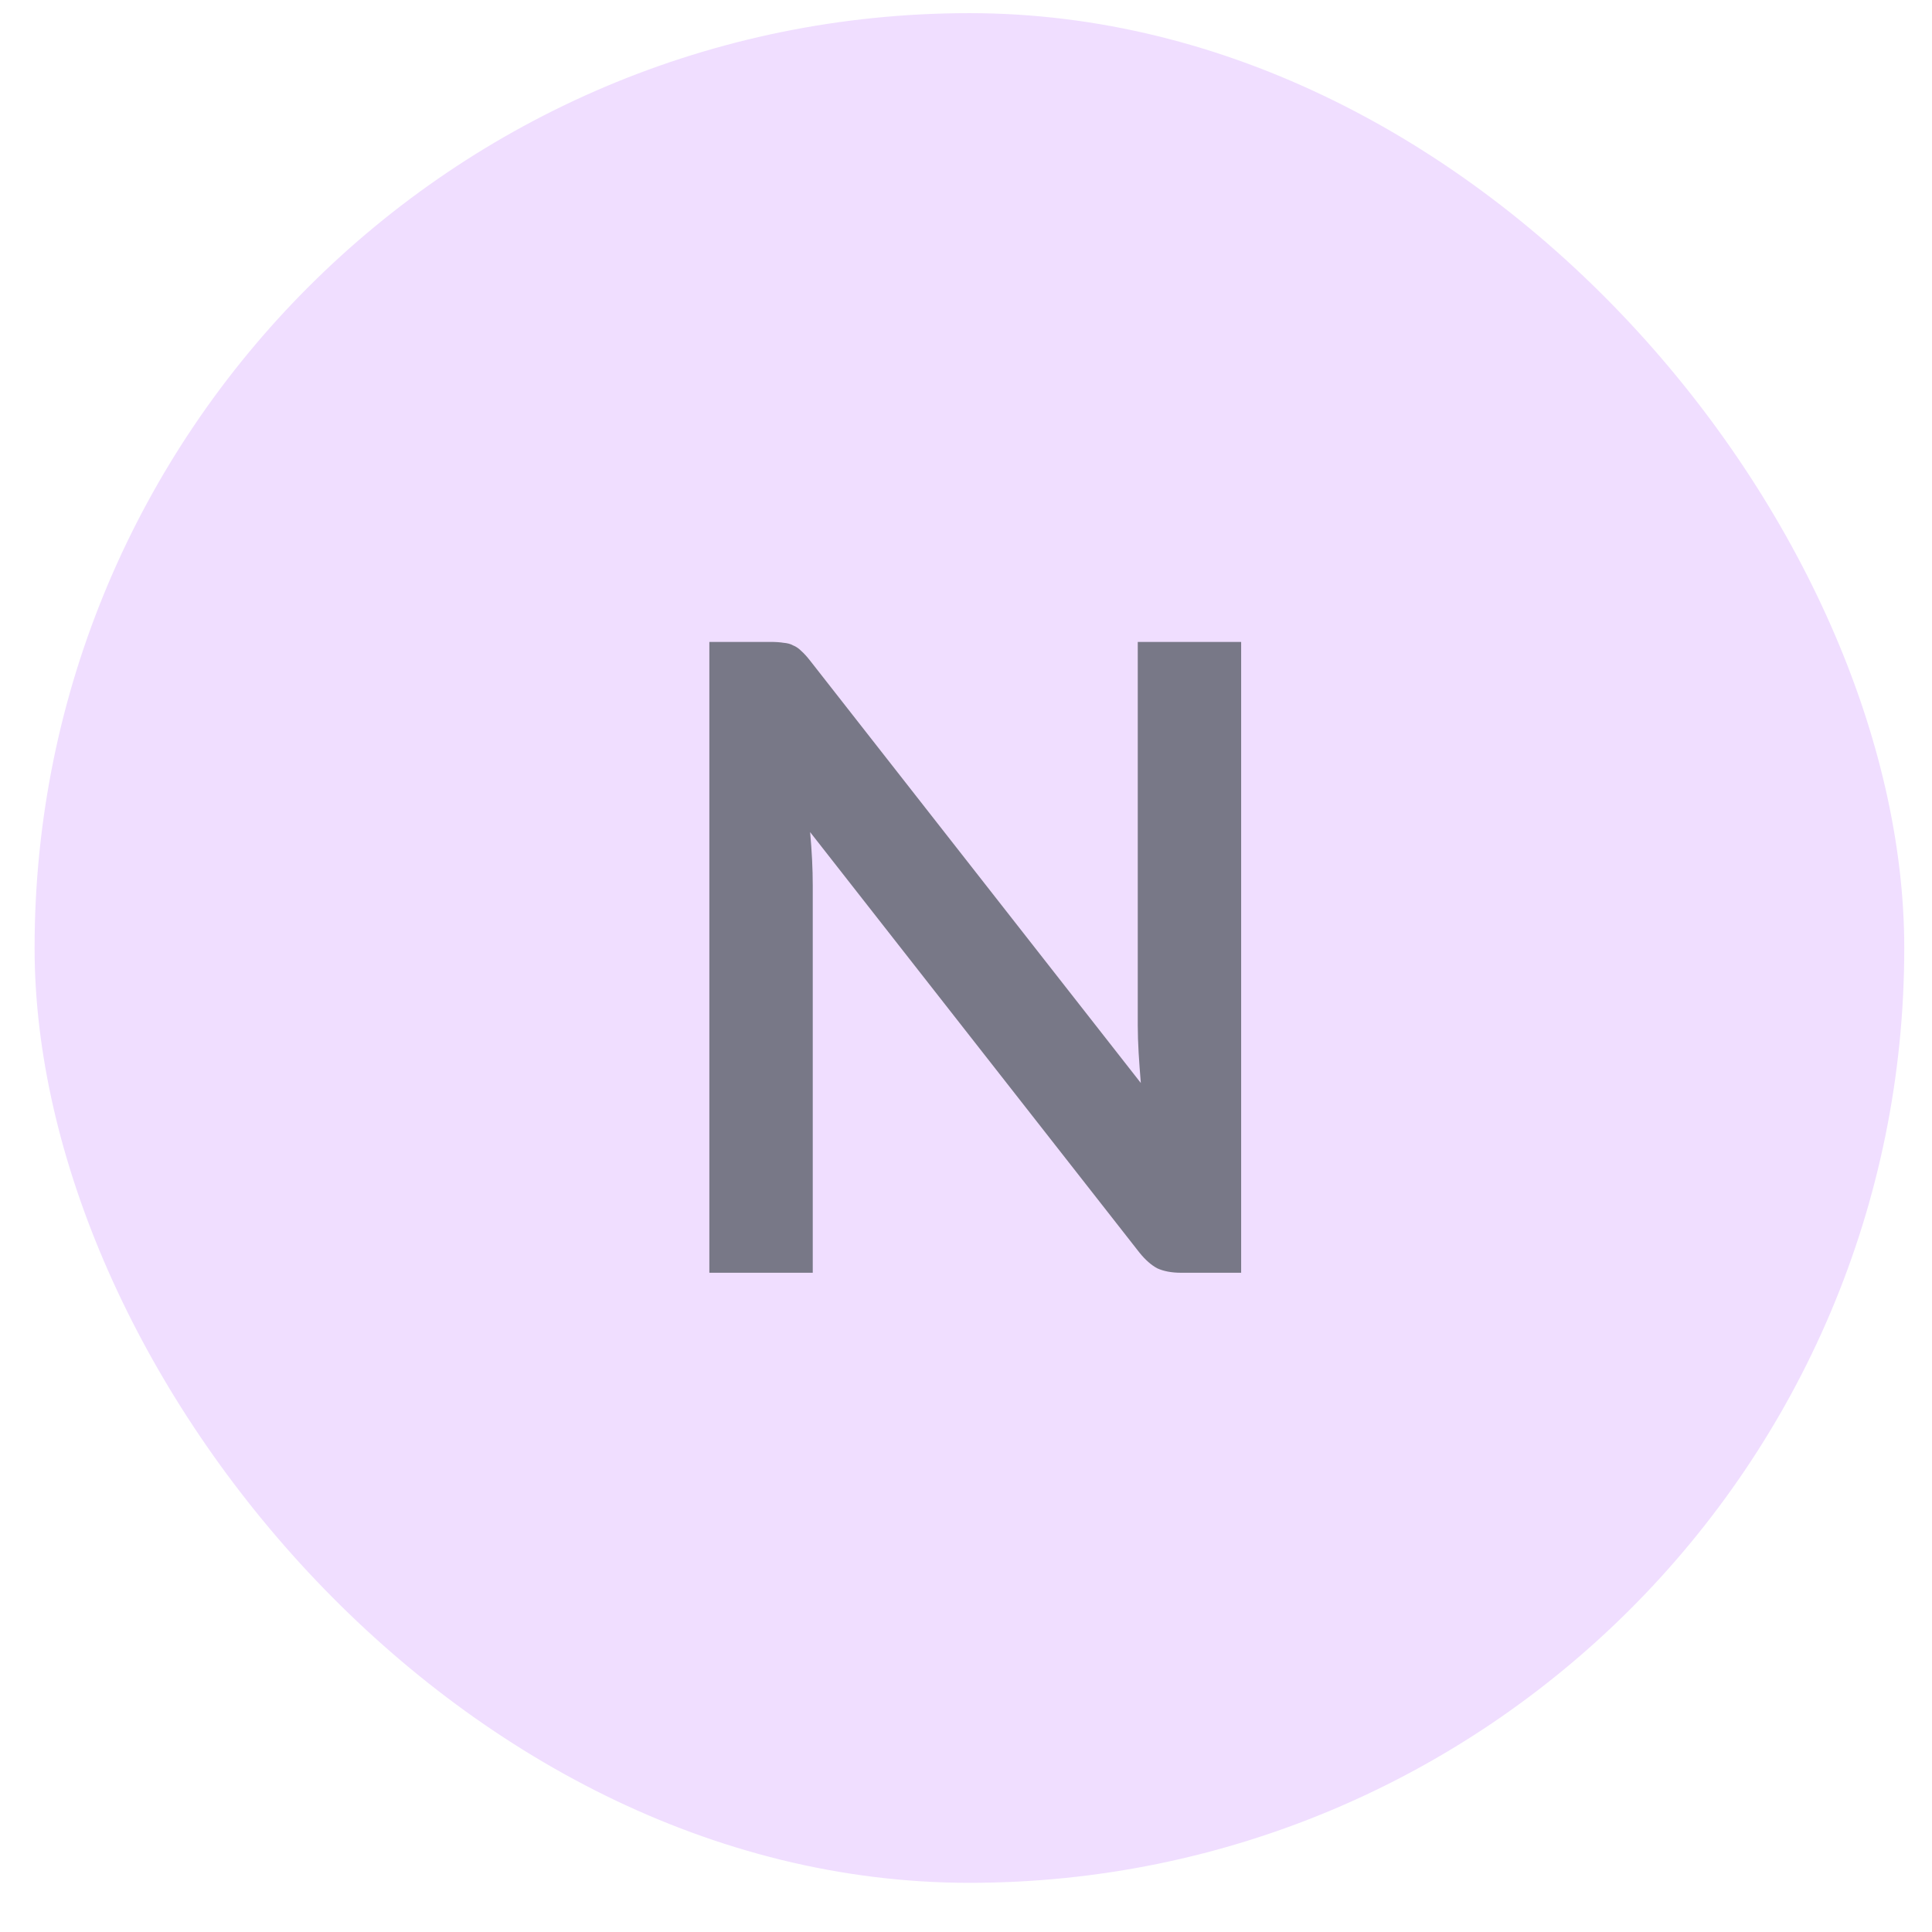 <svg width="31" height="31" viewBox="0 0 31 31" fill="none" xmlns="http://www.w3.org/2000/svg">
<rect x="0.555" y="0.211" width="30" height="30" rx="15" fill="#F0DEFF"/>
<path d="M19.915 10.3V20.422H18.949C18.8 20.422 18.674 20.398 18.571 20.352C18.473 20.3 18.378 20.216 18.284 20.1L12.999 13.352C13.027 13.66 13.041 13.944 13.041 14.206V20.422H11.382V10.3H12.369C12.449 10.3 12.516 10.305 12.572 10.314C12.633 10.319 12.684 10.332 12.726 10.356C12.773 10.374 12.817 10.405 12.859 10.447C12.901 10.484 12.948 10.536 12.999 10.601L18.305 17.377C18.291 17.213 18.28 17.052 18.27 16.894C18.261 16.735 18.256 16.588 18.256 16.453V10.3H19.915Z" fill="#787887"/>
</svg>
